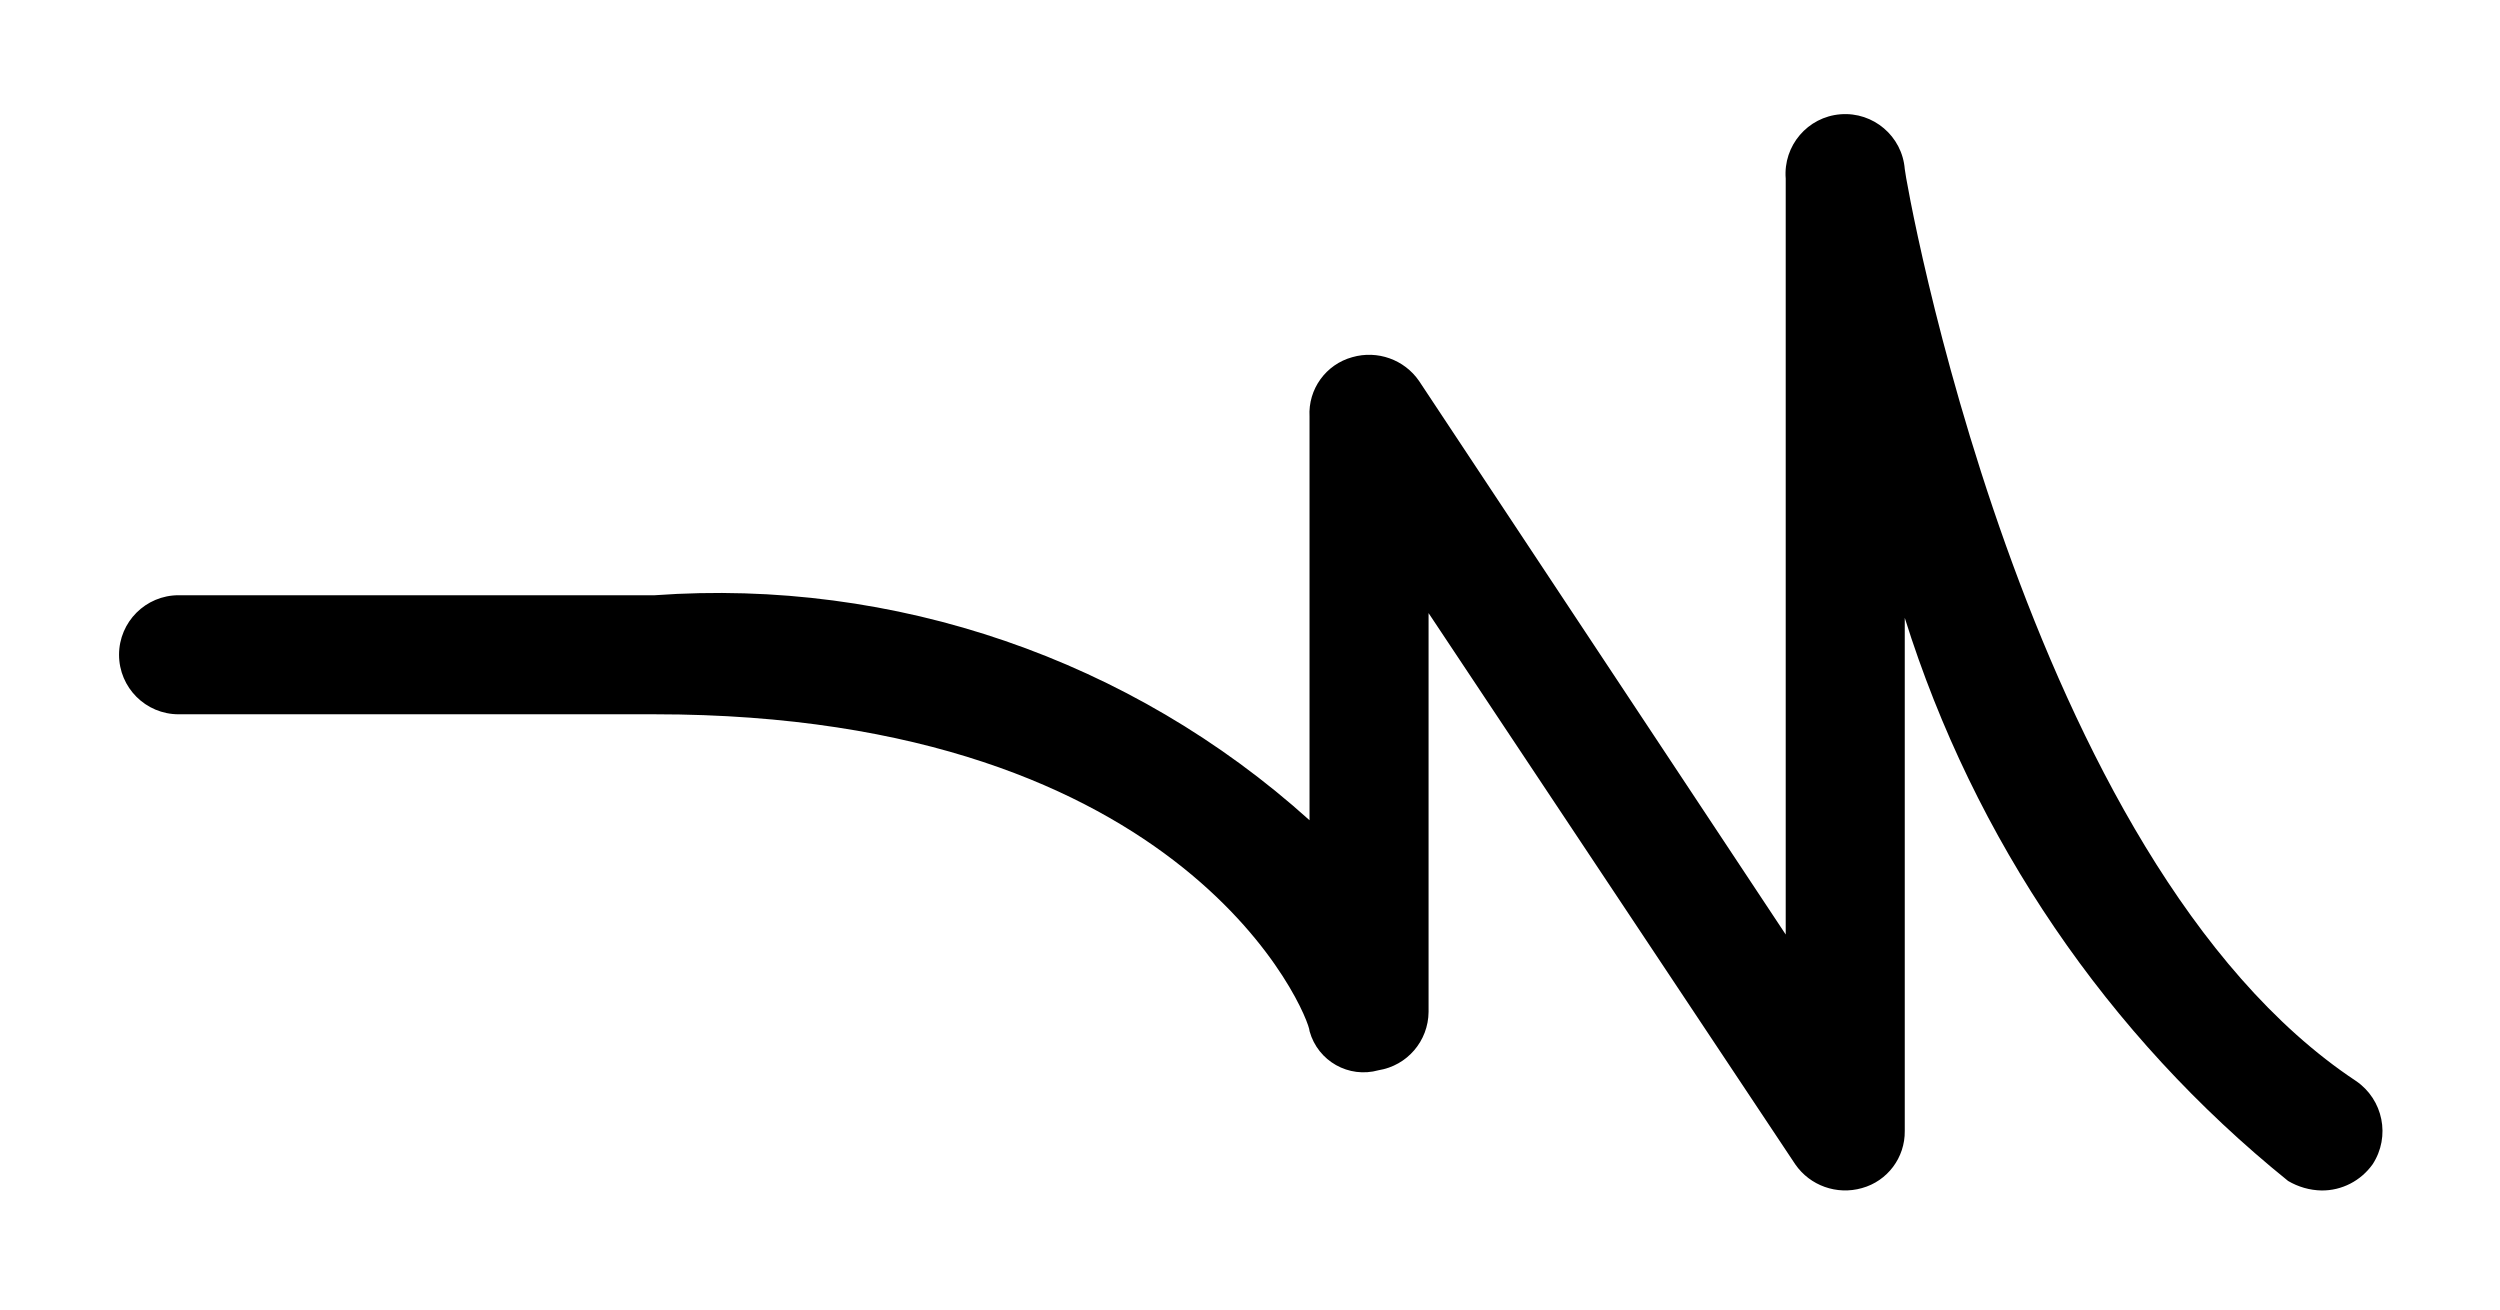 <?xml version="1.0" encoding="utf-8"?>
<!-- Generator: Adobe Illustrator 22.0.1, SVG Export Plug-In . SVG Version: 6.00 Build 0)  -->
<svg version="1.1" id="Layer_1" xmlns="http://www.w3.org/2000/svg" xmlns:xlink="http://www.w3.org/1999/xlink" x="0px" y="0px"
	 viewBox="0 0 21 11" style="enable-background:new 0 0 21 11;" xml:space="preserve">
<title>shaper-6-ot</title>
<g id="Layer_2_1_">
	<g id="redrawn">
		<path d="M19.5,10c-0.099-0.002-0.195-0.03-0.28-0.08C17.703,8.696,16.583,7.05,16,5.19V9.5c0.003,0.223-0.145,0.421-0.36,0.48
			c-0.21,0.06-0.436-0.02-0.56-0.2L12,5.15V8.5c-0.002,0.244-0.179,0.451-0.42,0.49c-0.25,0.07-0.509-0.076-0.579-0.326
			C11.001,8.662,11,8.661,11,8.66C11,8.55,10,6,5.5,6h-4C1.224,6,1,5.776,1,5.5S1.224,5,1.5,5h4c2.014-0.145,4,0.538,5.5,1.89V3.5
			c-0.013-0.231,0.137-0.439,0.36-0.5c0.21-0.06,0.436,0.02,0.56,0.2L15,7.85V1.5c-0.022-0.276,0.184-0.518,0.46-0.54
			S15.978,1.144,16,1.42c0,0.06,1,5.81,3.79,7.66c0.229,0.156,0.292,0.467,0.14,0.7C19.831,9.919,19.671,10.002,19.5,10z"/>
	</g>
</g>
</svg>

